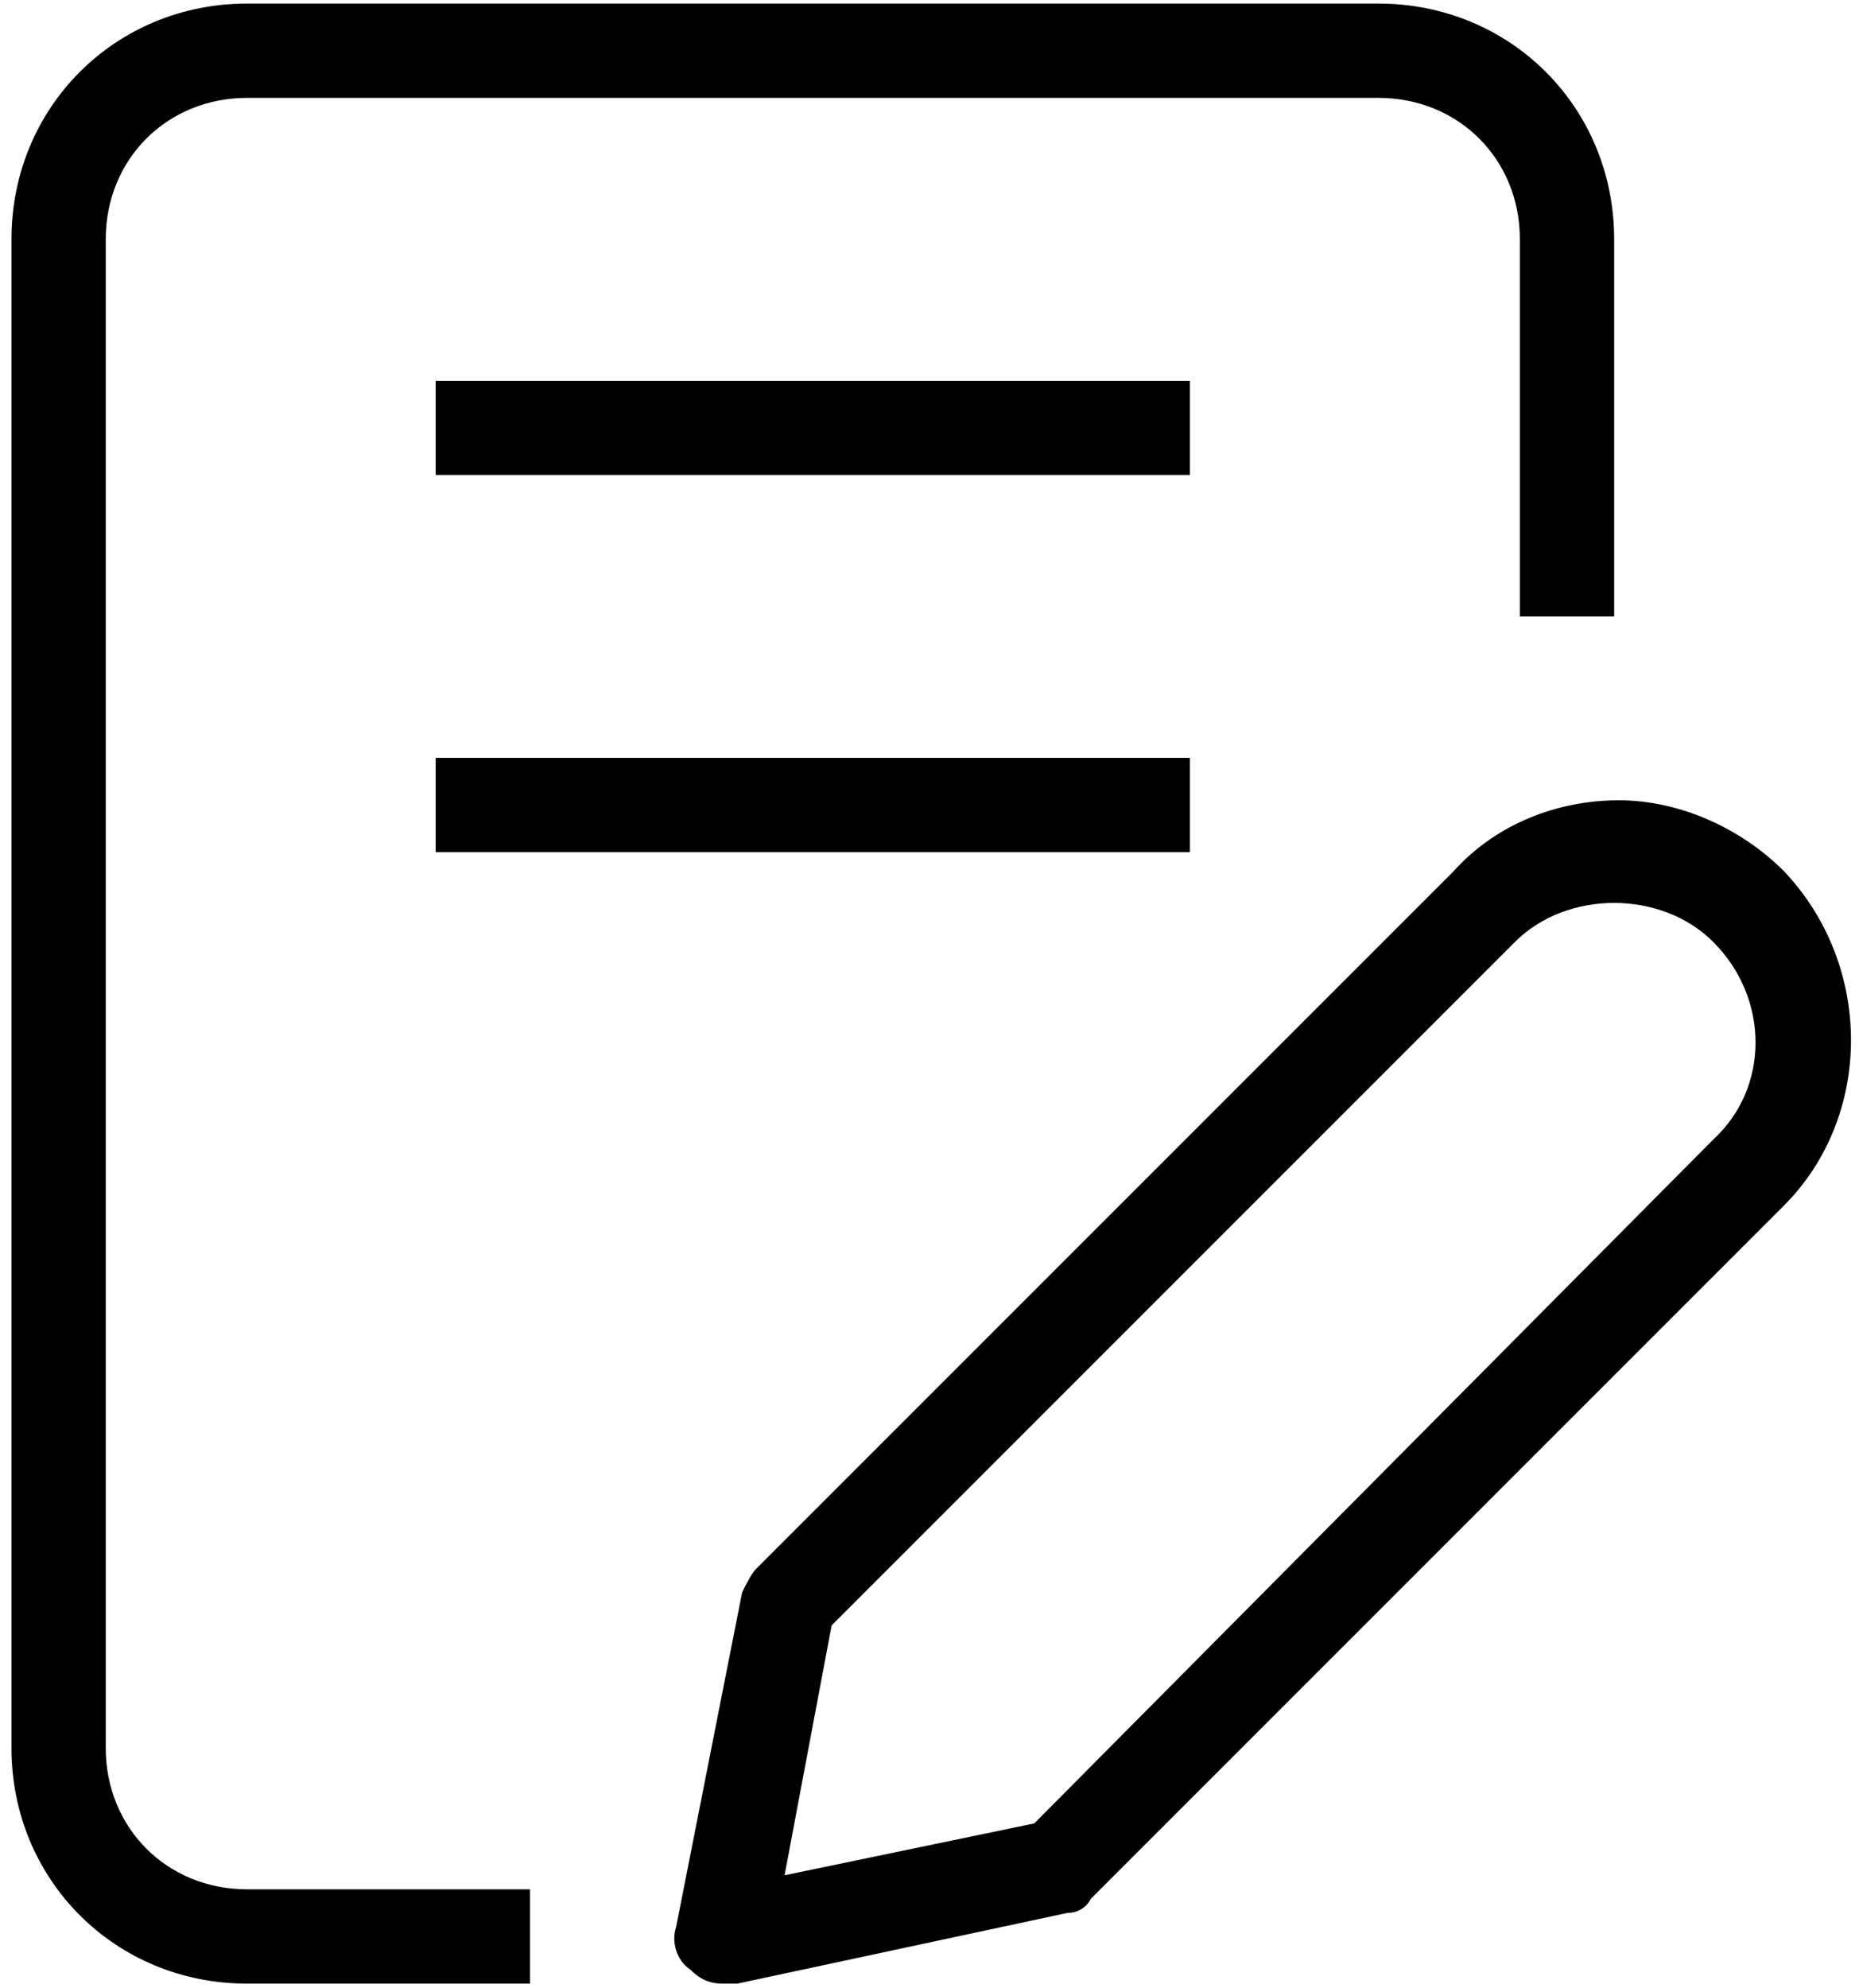 <svg width="101" height="108" viewBox="0 0 101 108" fill="none" xmlns="http://www.w3.org/2000/svg">
<path d="M28.793 107.752H13.425C6.257 107.752 0.623 102.118 0.623 94.949V12.997C0.623 5.828 6.257 0.194 13.425 0.194H74.887C82.064 0.194 87.698 5.828 87.698 12.997V33.487H82.575V12.997C82.575 8.645 79.247 5.317 74.887 5.317H13.425C9.074 5.317 5.745 8.645 5.745 12.997V94.949C5.745 99.301 9.074 102.629 13.425 102.629H28.793V107.752ZM40.06 107.752L57.986 103.912C58.497 103.912 59.008 103.66 59.268 103.141L96.912 65.497C101.783 60.634 101.783 52.435 96.912 47.312C94.606 45.007 91.278 43.472 87.95 43.472C84.621 43.472 81.293 44.755 78.987 47.312L41.084 85.216C40.832 85.475 40.572 85.987 40.32 86.498L36.732 104.683C36.472 105.446 36.732 106.477 37.503 106.989C38.015 107.5 38.526 107.752 39.289 107.752C39.549 107.752 39.809 107.752 40.06 107.752ZM82.316 51.16C85.132 48.343 90.255 48.343 93.072 51.16C96.149 54.229 96.149 59.092 93.072 61.909L56.191 99.049L42.626 101.866L45.183 88.293L82.316 51.16ZM64.65 20.685H23.67V25.799H64.65V20.685ZM64.65 41.167H23.67V46.289H64.65V41.167Z" fill="black"/>
</svg>
